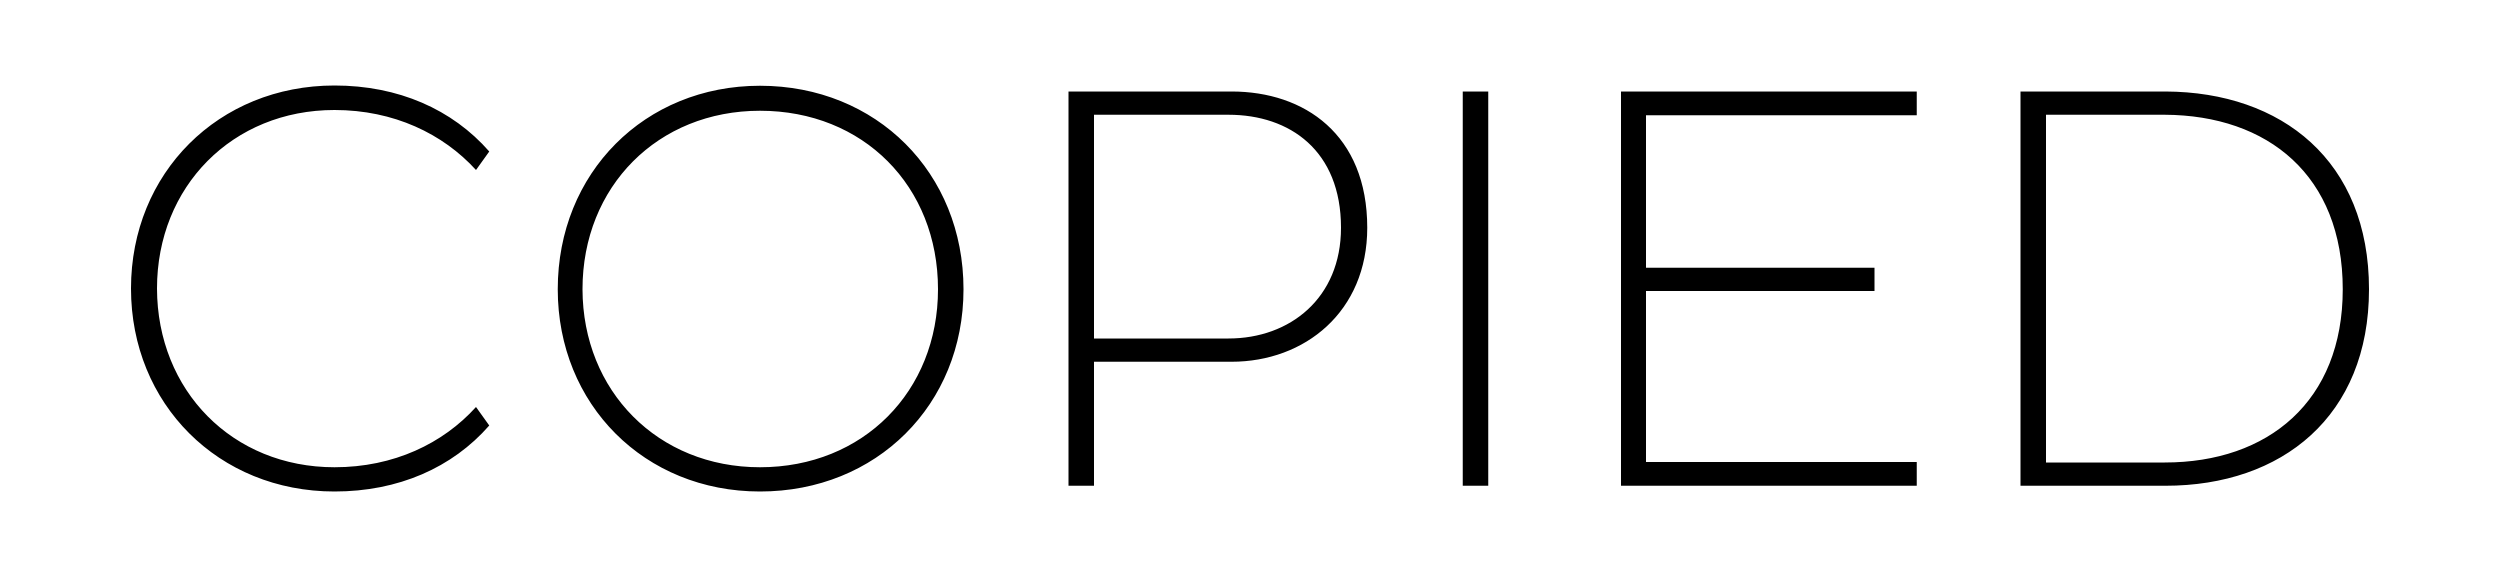 <svg xmlns="http://www.w3.org/2000/svg" viewBox="0 0 1000 230.9" enable-background="new 0 0 1000 230.9"><path d="M133.8 186.9c23.7 0 43.4-9.5 56.6-24.1l5.3 7.4c-14.8 16.9-36.4 26.4-61.9 26.4-46.4 0-81.4-35-81.4-81.2s35-81.2 81.4-81.2c25.5 0 47.1 9.5 61.9 26.4l-5.3 7.4c-13.2-14.5-32.9-24-56.6-24-40.8 0-71 30.6-71 71.4.1 40.9 30.2 71.5 71 71.5zm170.2-152.6c46.6 0 81.4 34.8 81.4 81.4 0 46.2-34.8 80.9-81.4 80.9-46.2 0-80.9-34.8-80.9-80.9 0-46.6 34.8-81.4 80.9-81.4zm0 152.6c41.3 0 71.2-30.4 71.2-71.2 0-41.3-29.9-71.4-71.2-71.4-40.8 0-71 30.2-71 71.4.1 40.8 30.2 71.2 71 71.2zm123.4-150.3h65.2c29.2 0 54.3 17.2 54.3 54.5 0 33.6-25 53.6-54.3 53.6h-55v49.6h-10.2v-157.7zm10.2 9.3v89.5h53.8c24.6 0 45-16.2 45-44.3 0-30.8-20.4-45.2-45-45.2h-53.8zm147.5-9.3h10.2v157.7h-10.2v-157.7zm63.3 157.7v-157.7h118.3v9.5h-108.3v61h91.4v9.3h-91.4v68.4h108.3v9.5h-118.3zm159.8-157.7h58c46.6.2 81.4 27.8 81.4 79.1 0 50.8-34.8 78.6-81.4 78.6h-58v-157.7zm10.2 9.3v139.1h47.5c41.3 0 71.2-24.4 71.2-69.3 0-45.5-29.9-69.6-71.2-69.8h-47.5z"/></svg>